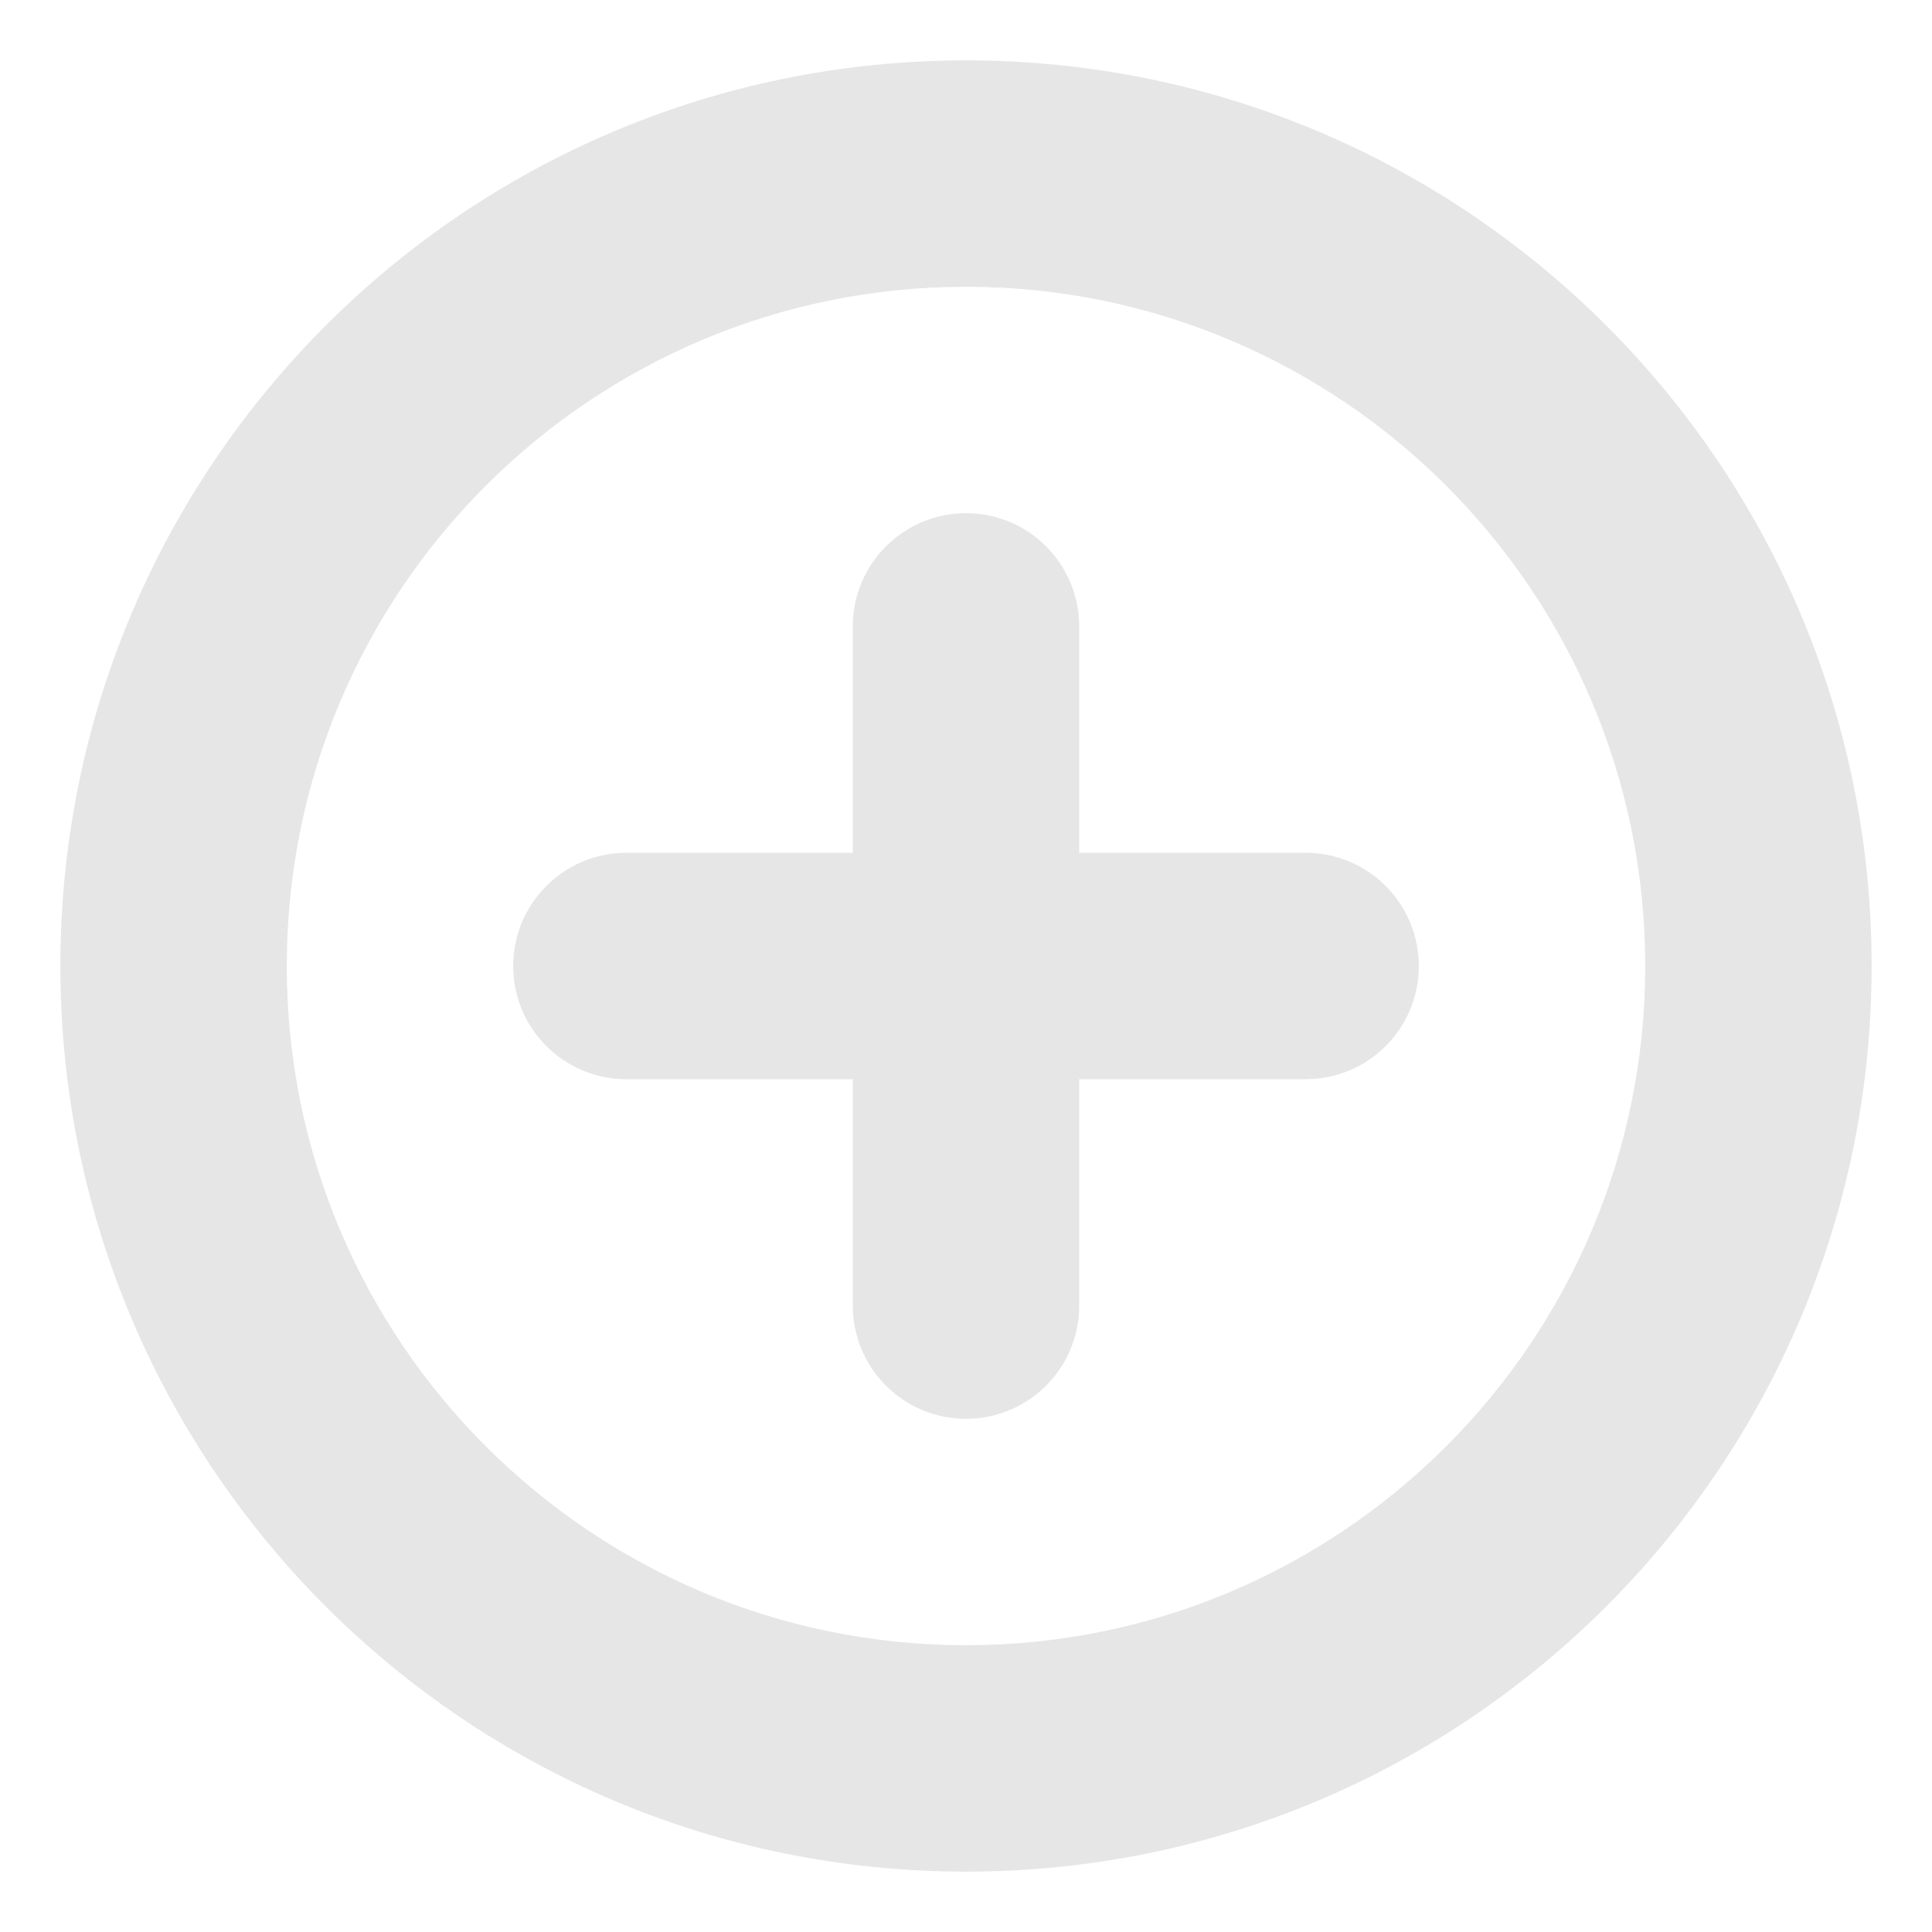 <?xml version="1.0" standalone="no"?><!DOCTYPE svg PUBLIC "-//W3C//DTD SVG 1.1//EN" "http://www.w3.org/Graphics/SVG/1.1/DTD/svg11.dtd"><svg t="1587448009083" class="icon" viewBox="0 0 1024 1024" version="1.1" xmlns="http://www.w3.org/2000/svg" p-id="3541" xmlns:xlink="http://www.w3.org/1999/xlink" width="10" height="10"><defs><style type="text/css"></style></defs><path d="M512 992c-265.08 0-480-214.92-480-480s214.92-480 480-480 480 214.92 480 480S777.08 992 512 992zM512 152C313.22 152 152 313.22 152 512s161.22 360 360 360 360-161.22 360-360S710.78 152 512 152zM692 572L572 572l0 120c0 33.18-26.82 60-60 60-33.12 0-60-26.82-60-60L452 572 332 572C298.88 572 272 545.18 272 512c0-33.12 26.88-60 60-60l120 0L452 332c0-33.12 26.88-60 60-60 33.18 0 60 26.88 60 60l0 120 120 0c33.18 0 60 26.88 60 60C752 545.18 725.18 572 692 572z" fill="#e6e6e6" p-id="3542"></path></svg>